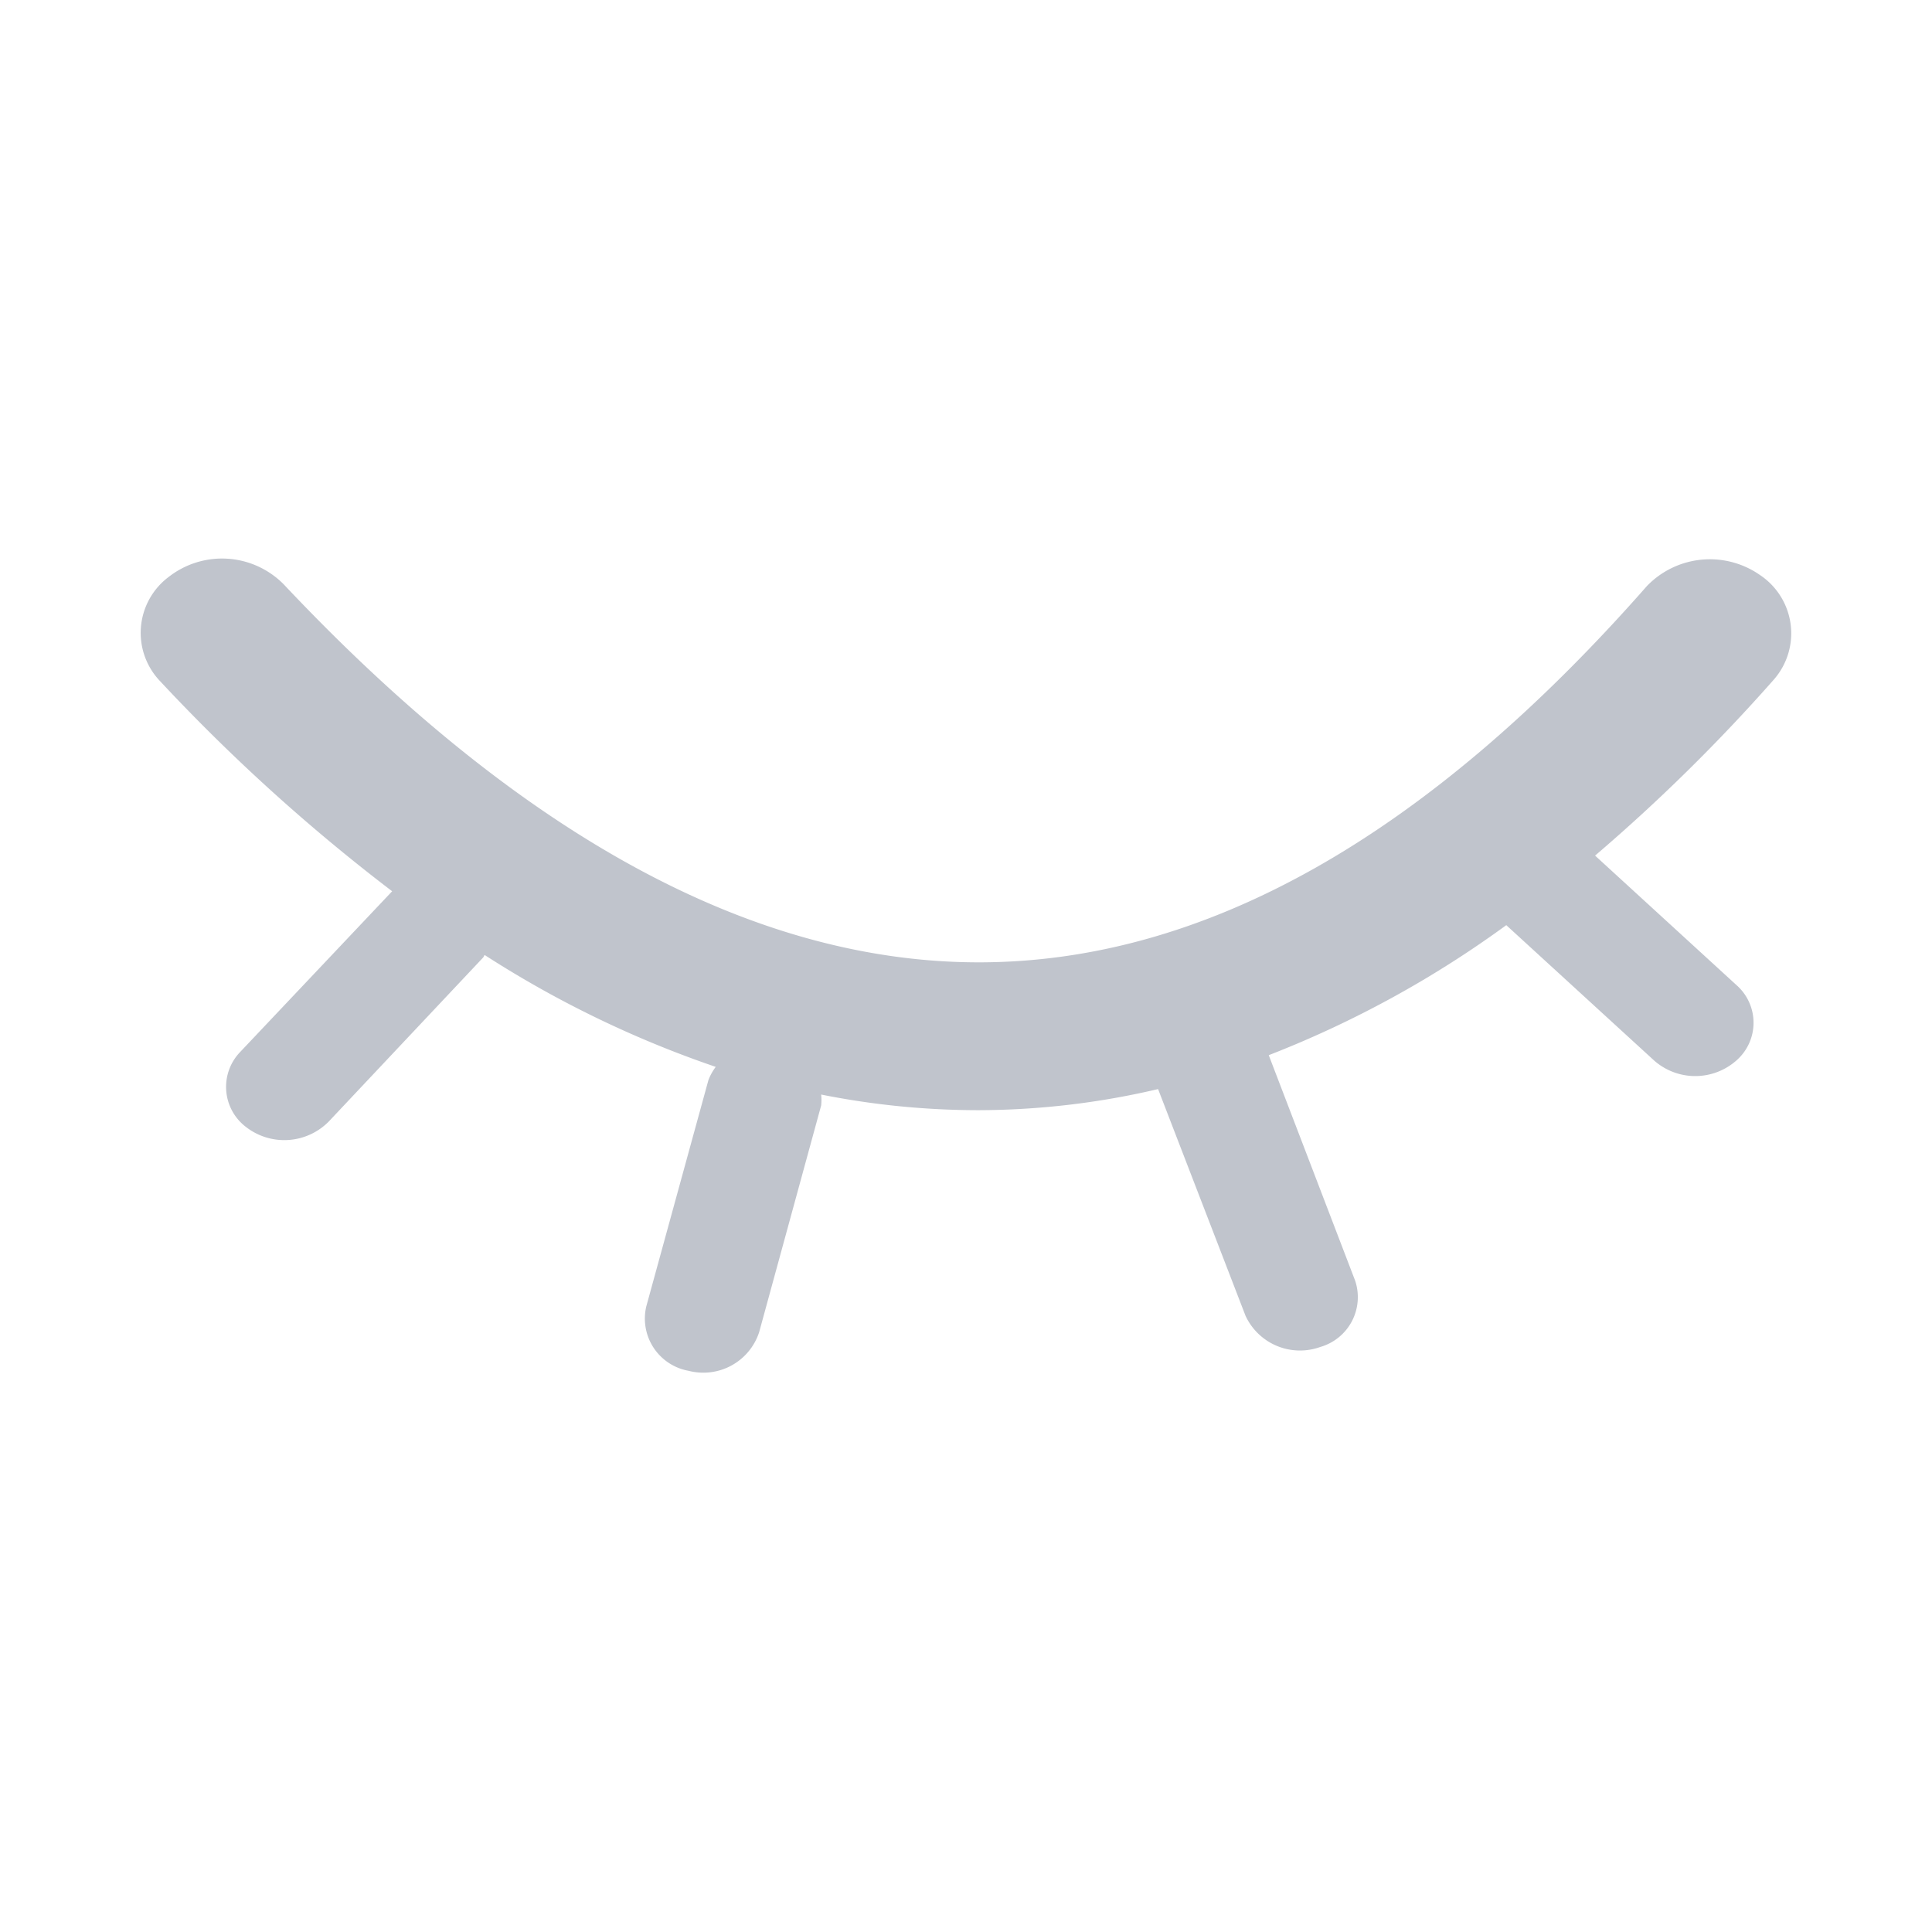 <svg xmlns="http://www.w3.org/2000/svg" width="17.667" height="17.667" viewBox="0 0 17.667 17.667">
  <defs>
    <style>
      .cls-1 {
        opacity: 0;
      }

      .cls-2 {
        fill: #c0c4cc;
      }
    </style>
  </defs>
  <g id="组_2901" data-name="组 2901" transform="translate(-456.167 -276.5)">
    <rect id="矩形_1761" data-name="矩形 1761" class="cls-1" width="17.667" height="17.667" transform="translate(456.167 276.5)"/>
    <path id="路径_2419" data-name="路径 2419" class="cls-2" d="M472.388,282.714a.641.641,0,0,0-.126-.955.8.8,0,0,0-1.035.1c-2.037,2.318-4.072,3.441-6.11,3.441s-4.166-1.133-6.355-3.456a.792.792,0,0,0-1.049-.071.639.639,0,0,0-.079.959,16.908,16.908,0,0,0,2.119,1.918l-1.39,1.47a.46.46,0,0,0,.054.686.571.571,0,0,0,.756-.05l1.412-1.5c.006-.007.008-.016.014-.023a9.64,9.64,0,0,0,2.113,1.023.493.493,0,0,0-.067.121v0l-.568,2.069a.485.485,0,0,0,.386.589.537.537,0,0,0,.646-.353l.567-2.073a.467.467,0,0,0,0-.1,7.351,7.351,0,0,0,1.438.143,7.241,7.241,0,0,0,1.643-.193h0l.8,2.074a.549.549,0,0,0,.684.284.474.474,0,0,0,.318-.606l-.79-2.062a9.558,9.558,0,0,0,2.172-1.189l1.35,1.236a.568.568,0,0,0,.756,0,.458.458,0,0,0,0-.687l-1.294-1.185A16.247,16.247,0,0,0,472.388,282.714Z"/>
  </g>
</svg>
